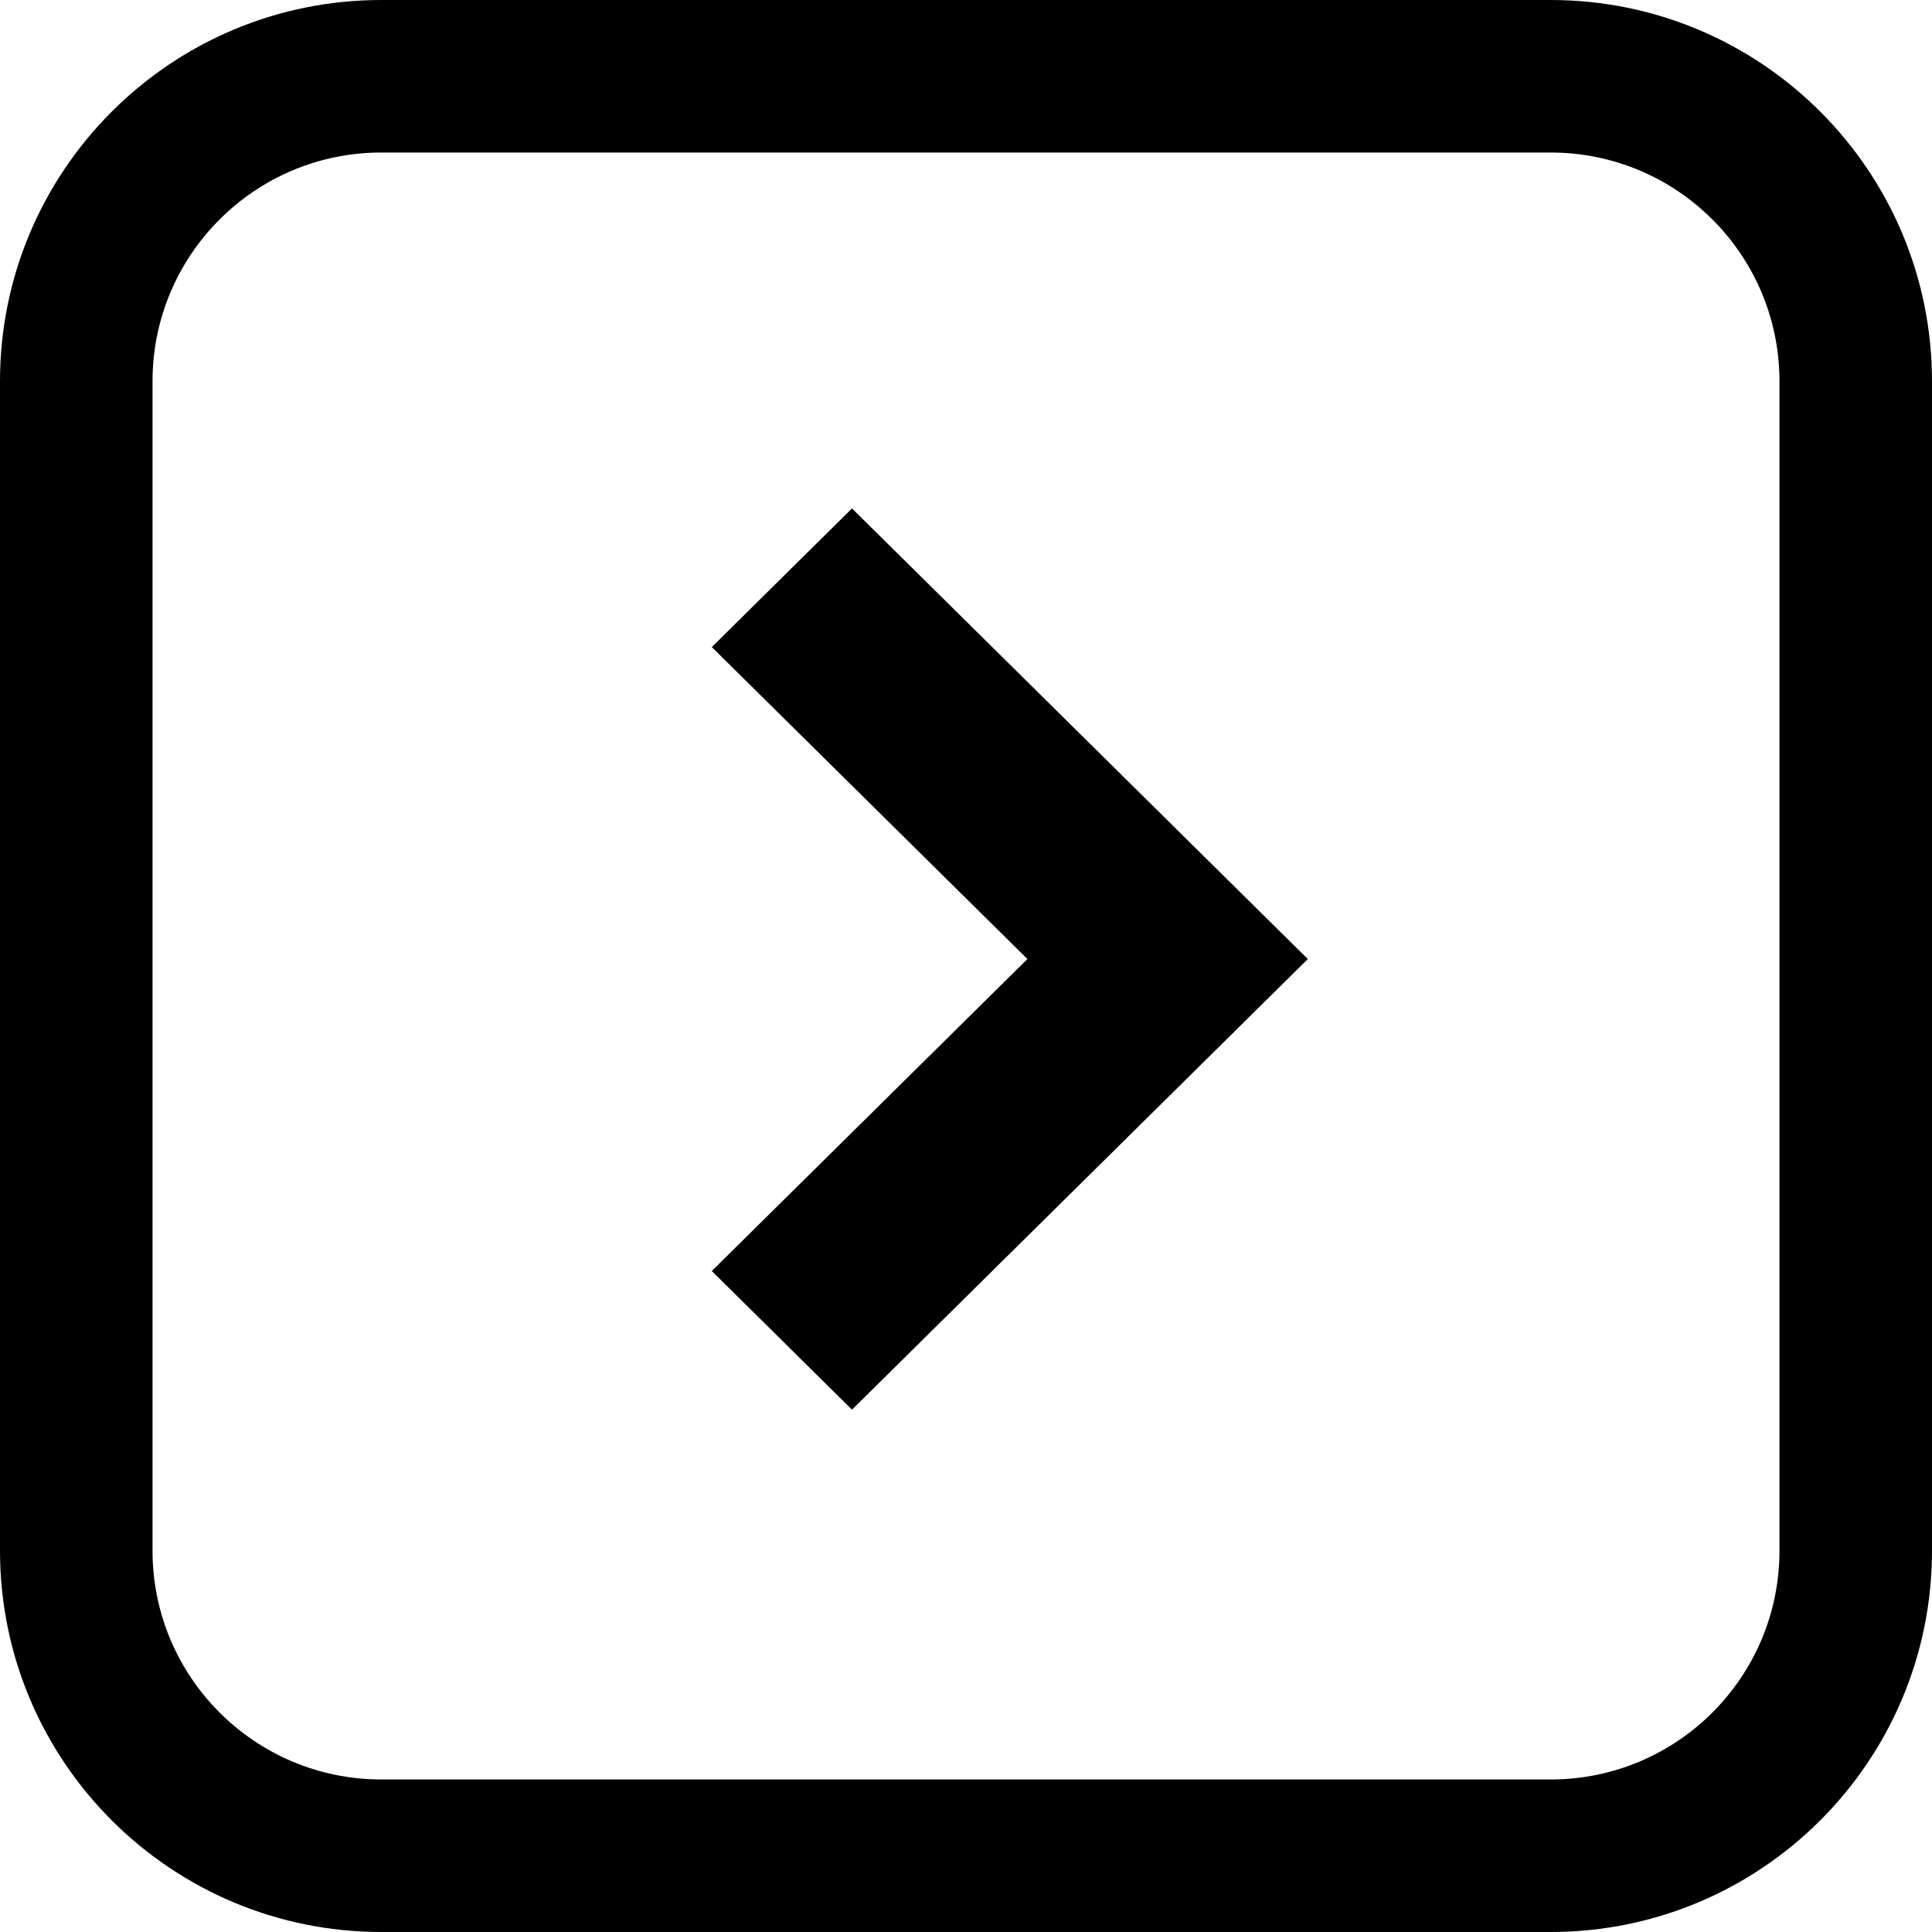 <svg xmlns="http://www.w3.org/2000/svg" viewBox="0 0 76 76"><path fill="currentColor" d="m33.515 20 17.931 17.726-17.931 17.727-5.515-5.455 12.416-12.272-12.416-12.272z"/><path fill="currentColor" d="m61 0c8.284 0 15 6.716 15 15v46c0 8.284-6.716 15-15 15h-46c-8.284 0-15-6.716-15-15v-46c0-8.284 6.716-15 15-15zm0 6h-46c-4.971 0-9 4.029-9 9v46c0 4.971 4.029 9 9 9h46c4.971 0 9-4.029 9-9v-46c0-4.971-4.029-9-9-9z"/></svg>